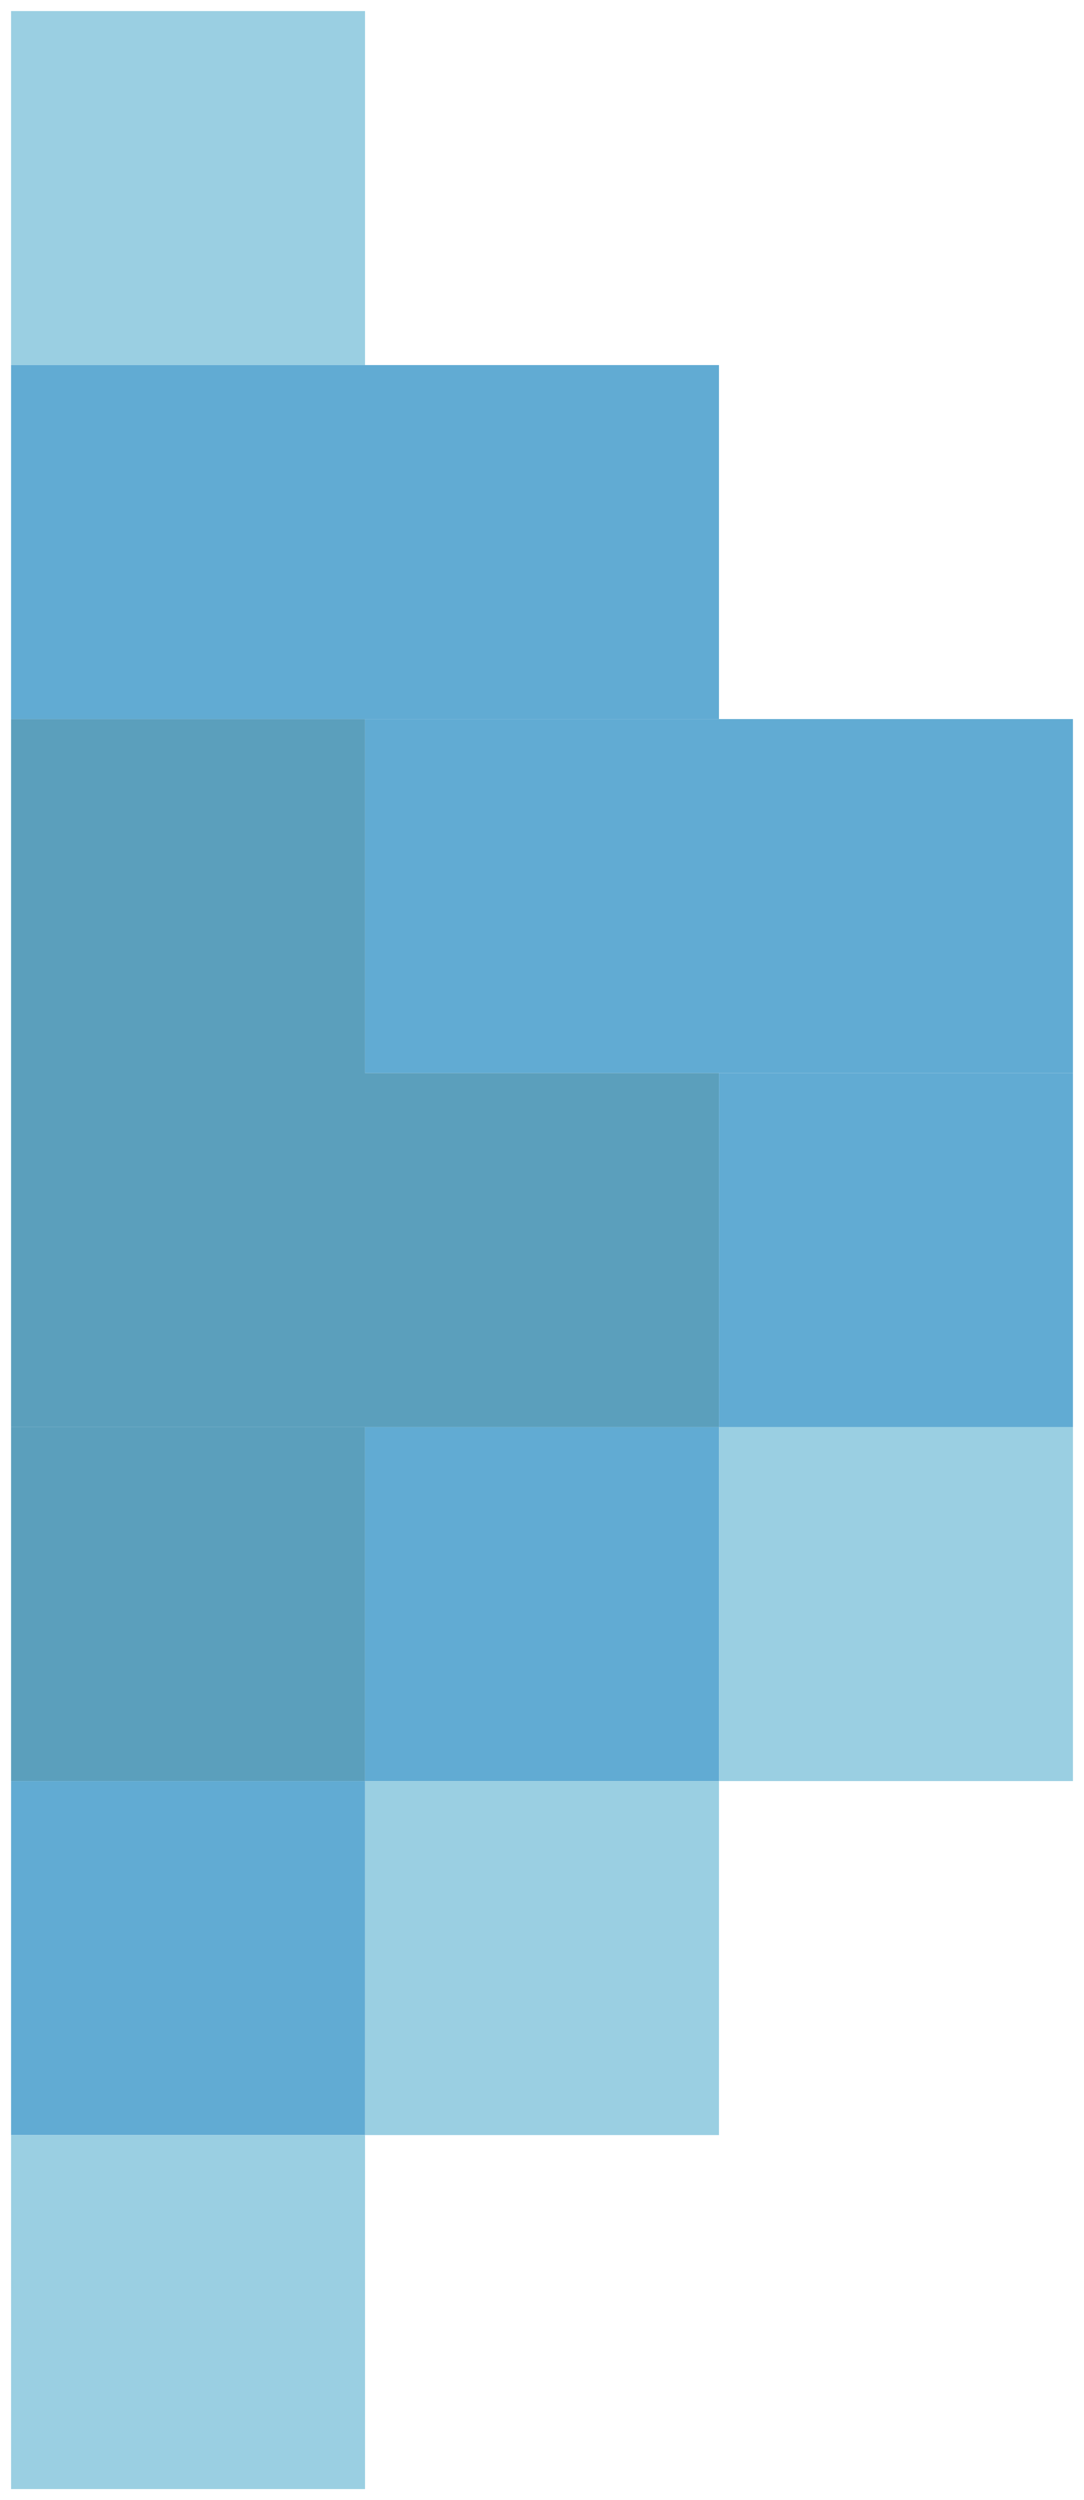 <svg id="_イヤー_2" xmlns="http://www.w3.org/2000/svg" viewBox="0 0 24.5 56.5"><defs><style>.cls-1{fill:#9acfe2}.cls-2{fill:#5b9fbc}.cls-3{fill:#61abd3}</style></defs><g id="grid"><path class="cls-2" d="M.25 32.25h8v8h-8z"/><path class="cls-3" d="M8.25 32.25h8v8h-8z"/><path class="cls-1" d="M16.25 32.25h8v8h-8zM.25.25h8v8h-8z"/><path class="cls-3" d="M.25 40.25h8v8h-8z"/><path class="cls-1" d="M8.25 40.25h8v8h-8zM.25 48.25h8v8h-8z"/><path class="cls-3" d="M16.25 16.25h8v8h-8zM8.25 16.25h8v8h-8z"/><path class="cls-2" d="M.25 16.25h8v8h-8zM.25 24.25h8v8h-8zM8.25 24.25h8v8h-8z"/><path class="cls-3" d="M16.25 24.25h8v8h-8zM8.25 8.25h8v8h-8zM.25 8.25h8v8h-8z"/></g></svg>